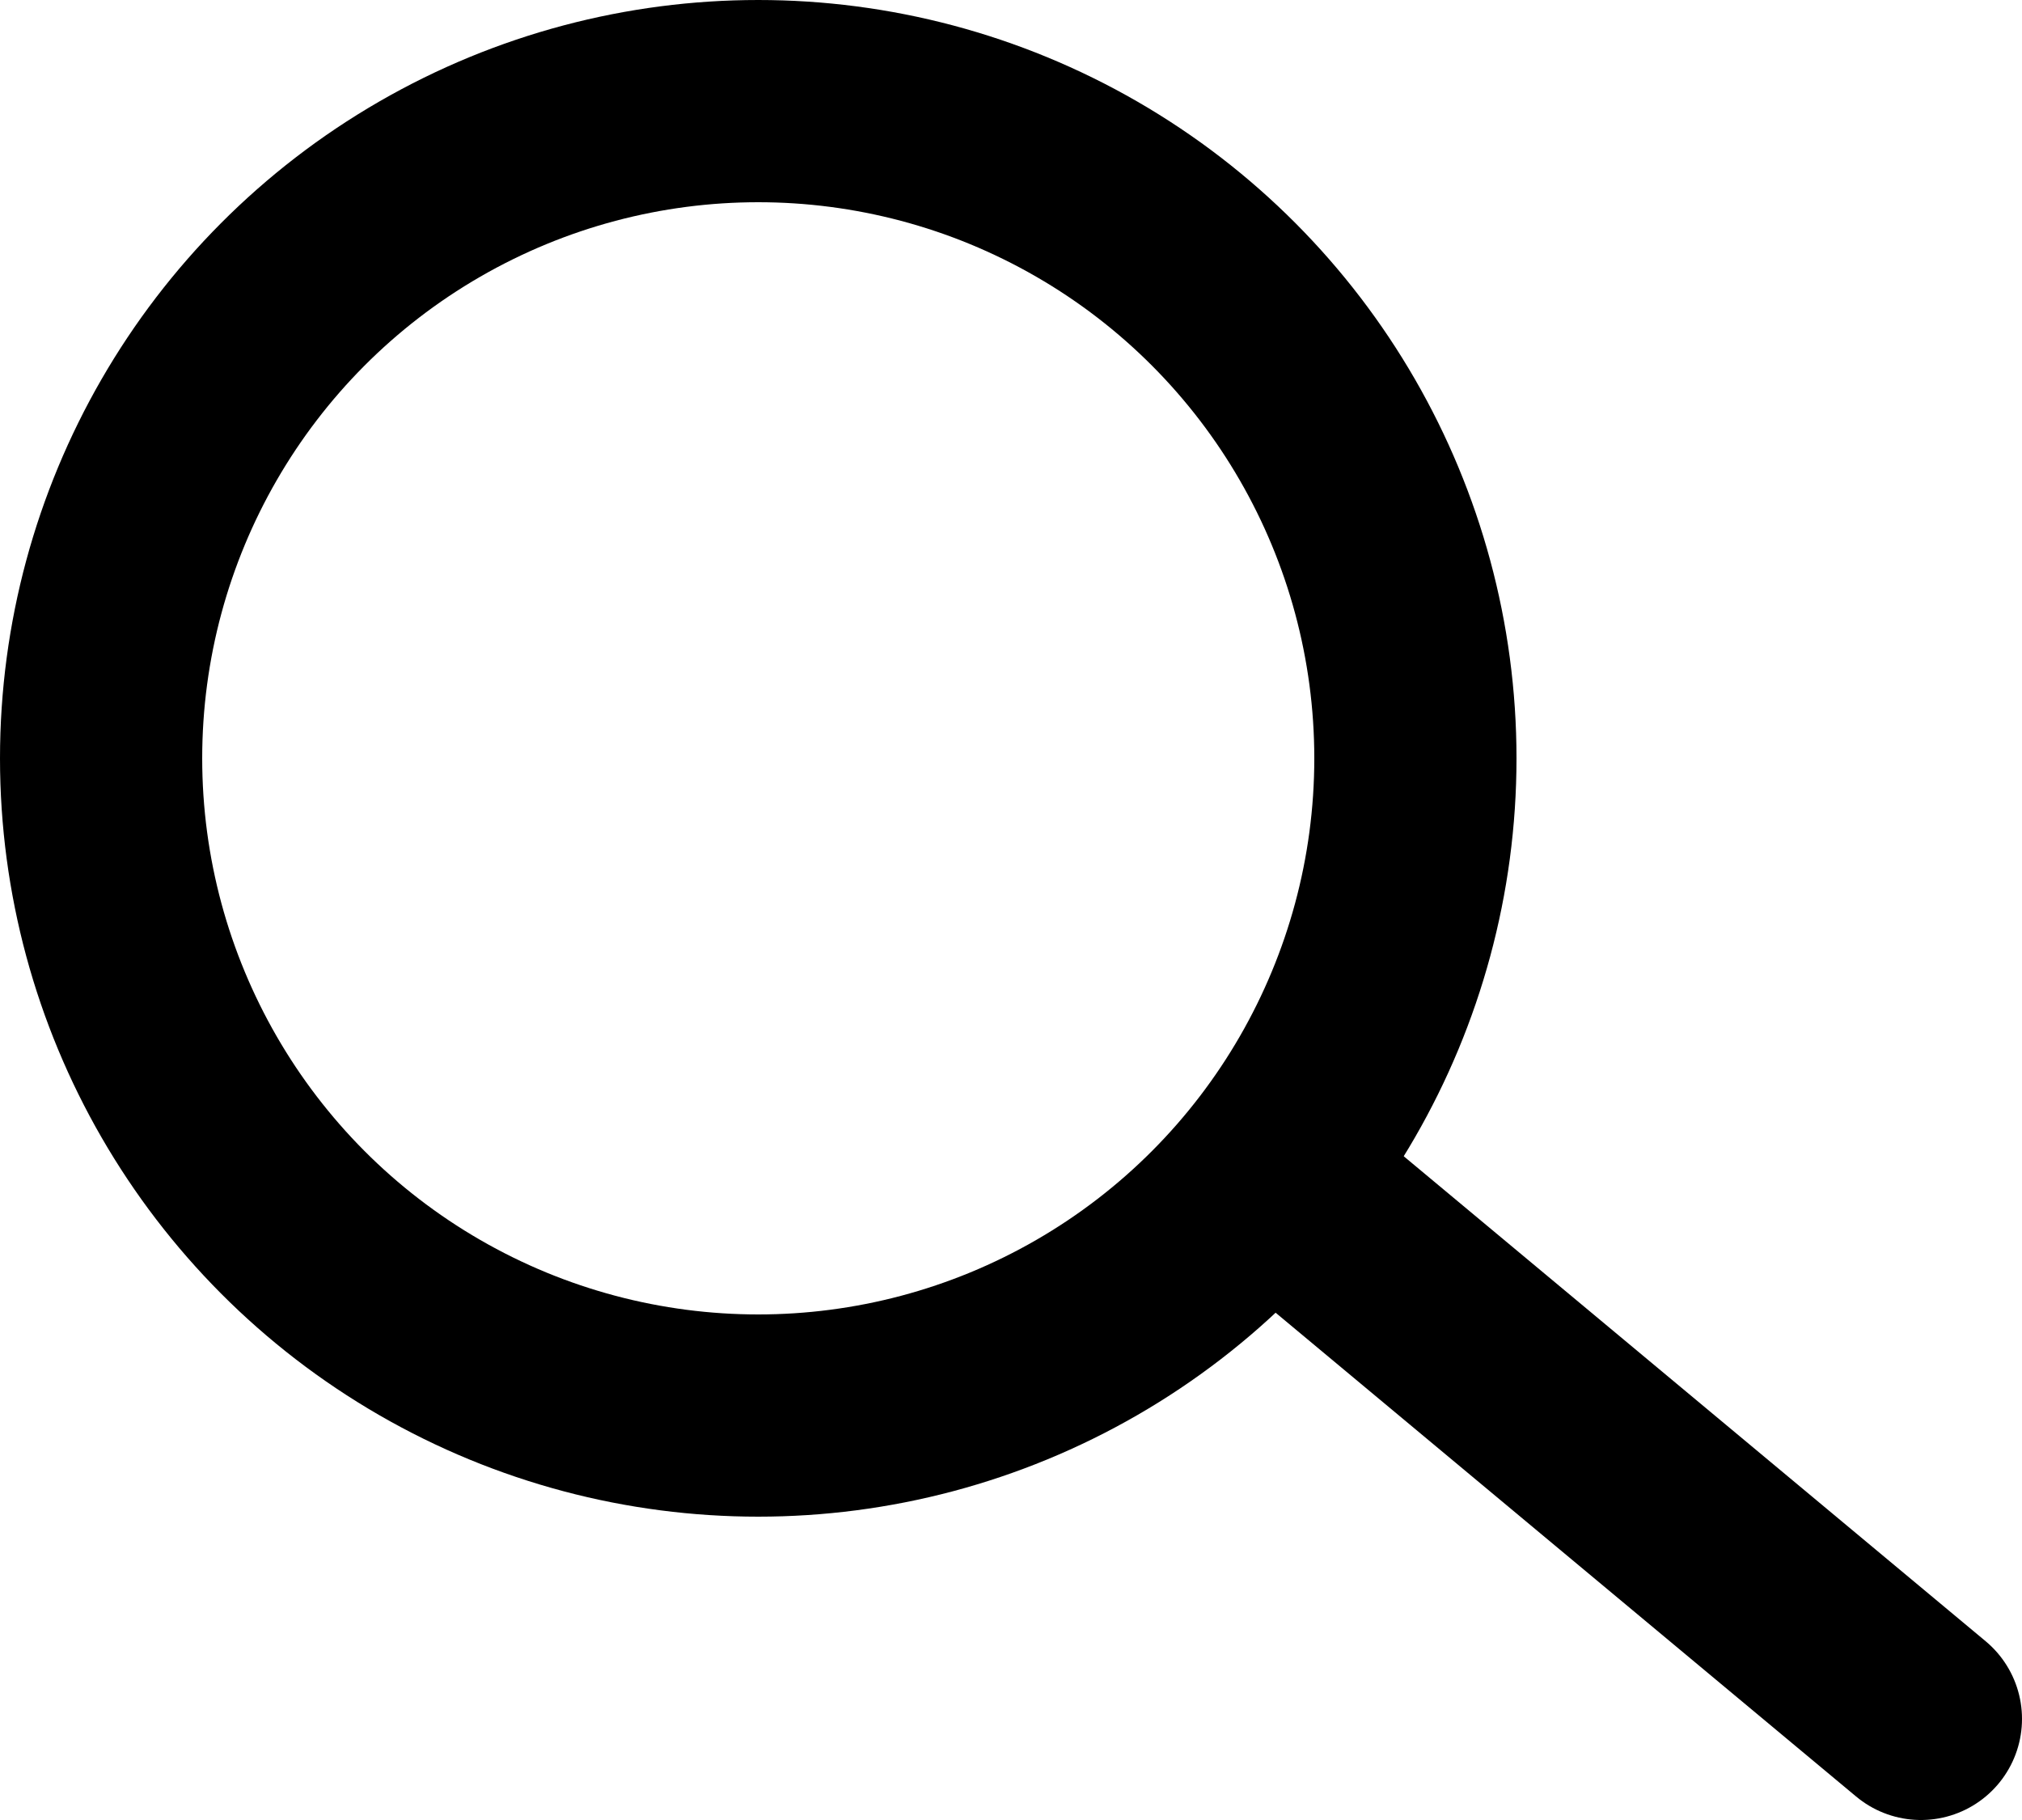 
<svg width="20px" height="18px" viewBox="0 0 20 18" version="1.1" xmlns="http://www.w3.org/2000/svg" xmlns:xlink="http://www.w3.org/1999/xlink">
    <g id="Symbols" stroke="none" stroke-width="1" fill="none" fill-rule="evenodd">
        <g id="Search" stroke="#000000" stroke-width="2">
            <g id="Group" transform="translate(1, 1)">
                <circle id="Oval" cx="6.5" cy="6.5" r="6.5"></circle>
                <path d="M12,11 L18,16" id="Path" stroke-linecap="round" stroke-linejoin="round"></path>
            </g>
        </g>
    </g>
</svg>
